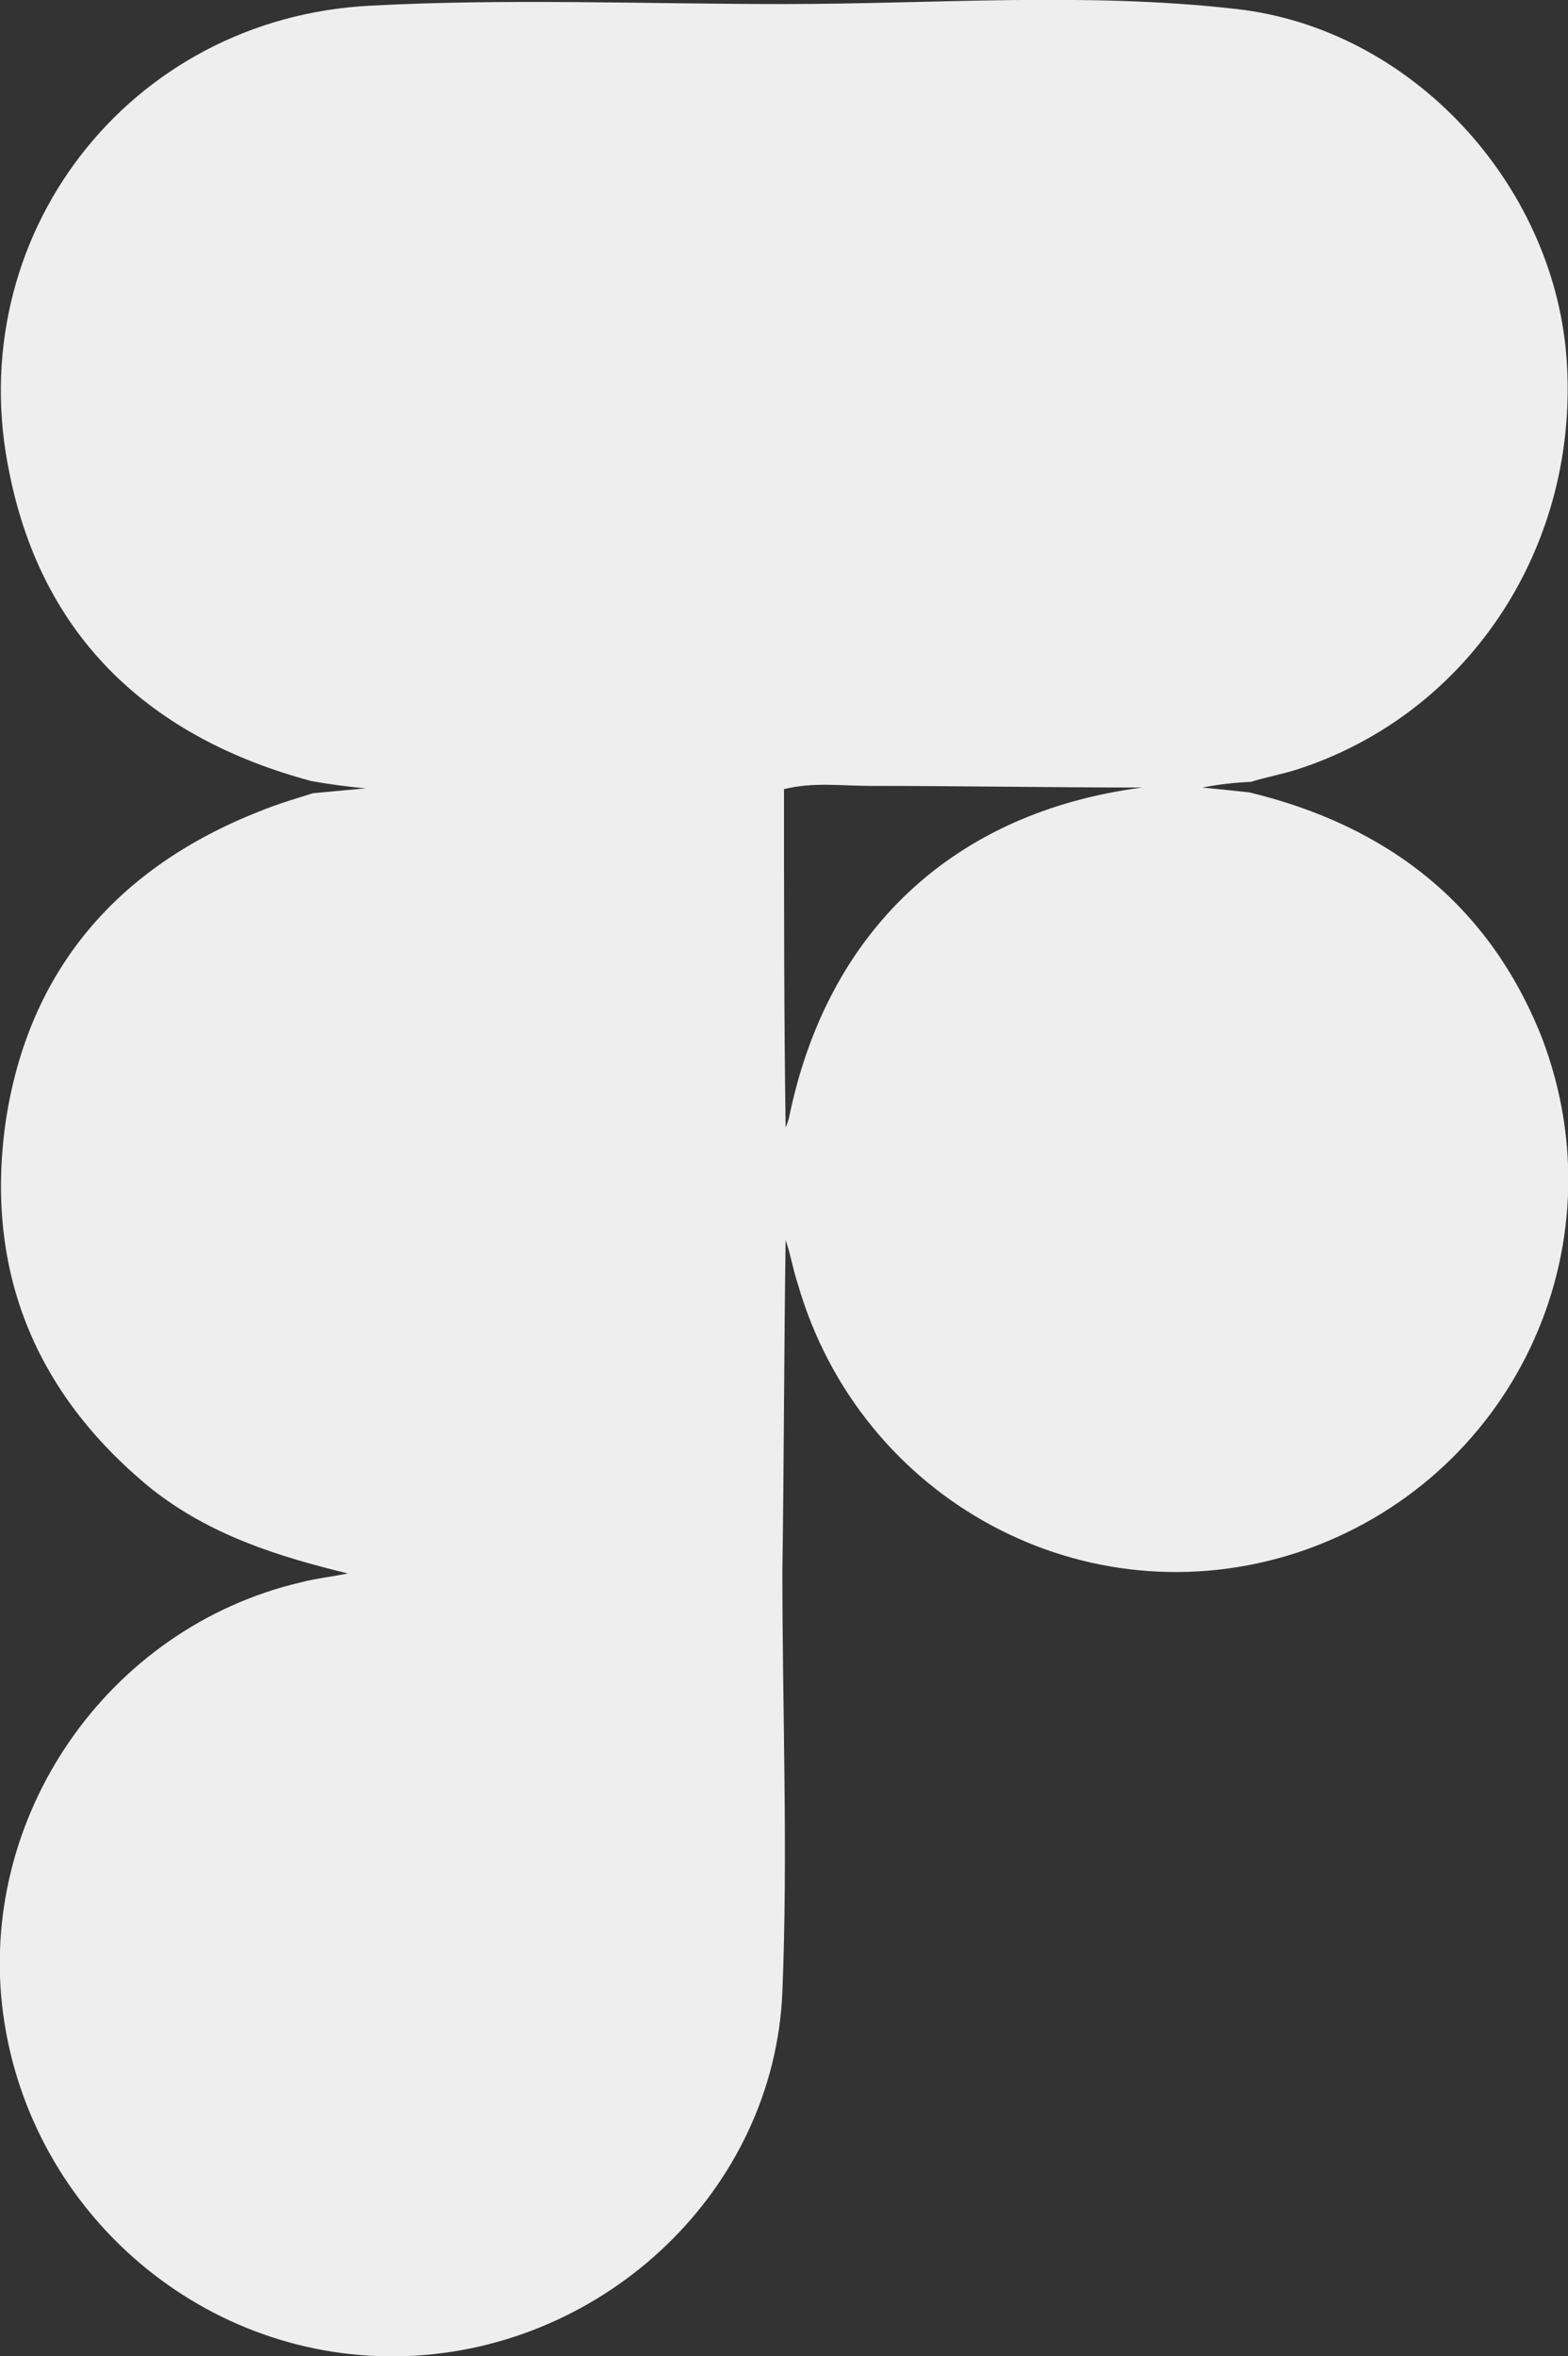 <?xml version="1.0" encoding="UTF-8"?>
<svg id="Capa_1" data-name="Capa 1" xmlns="http://www.w3.org/2000/svg" viewBox="0 0 19.34 29.05">
  <rect x="0" y="0" width="19.34" height="29.05" fill="#333333" stroke="none"/>
  <path d="M19.02,12.8c-.65-1.65-1.91-2.62-3.61-3.03-.19-.02-.37-.04-.58-.06.21-.04.39-.06.6-.07.19-.06.37-.09.56-.15,2.15-.69,3.51-2.79,3.33-5.1-.17-2.13-1.91-4.04-4.08-4.28-1.85-.21-3.72-.06-5.57-.06C7.97.05,6.25-.02,4.57.07,1.58.22-.5,2.93.12,5.85c.41,2.02,1.74,3.25,3.72,3.78.22.04.45.07.67.09-.22.02-.43.04-.65.06-.22.07-.43.13-.65.22-1.76.69-2.86,1.96-3.14,3.83-.26,1.83.36,3.35,1.79,4.52.73.58,1.57.84,2.43,1.05-.19.04-.39.06-.58.11C1.32,20.07-.29,22.41.04,24.84c.34,2.47,2.5,4.3,4.97,4.21s4.54-2.06,4.64-4.49c.07-1.72,0-3.44,0-5.18.02-1.36.02-2.73.04-4.09.06.17.09.36.15.54.77,2.67,3.55,4.17,6.17,3.31,2.64-.88,4-3.74,3.01-6.34ZM9.73,13.79s-.02.07-.04.11c-.02-1.38-.02-2.77-.02-4.17.36-.09.71-.04,1.07-.04,1.12,0,2.22.02,3.35.02-2.32.3-3.89,1.76-4.36,4.08Z" style="fill: #eee; stroke-width: 0px;"/>
</svg>
